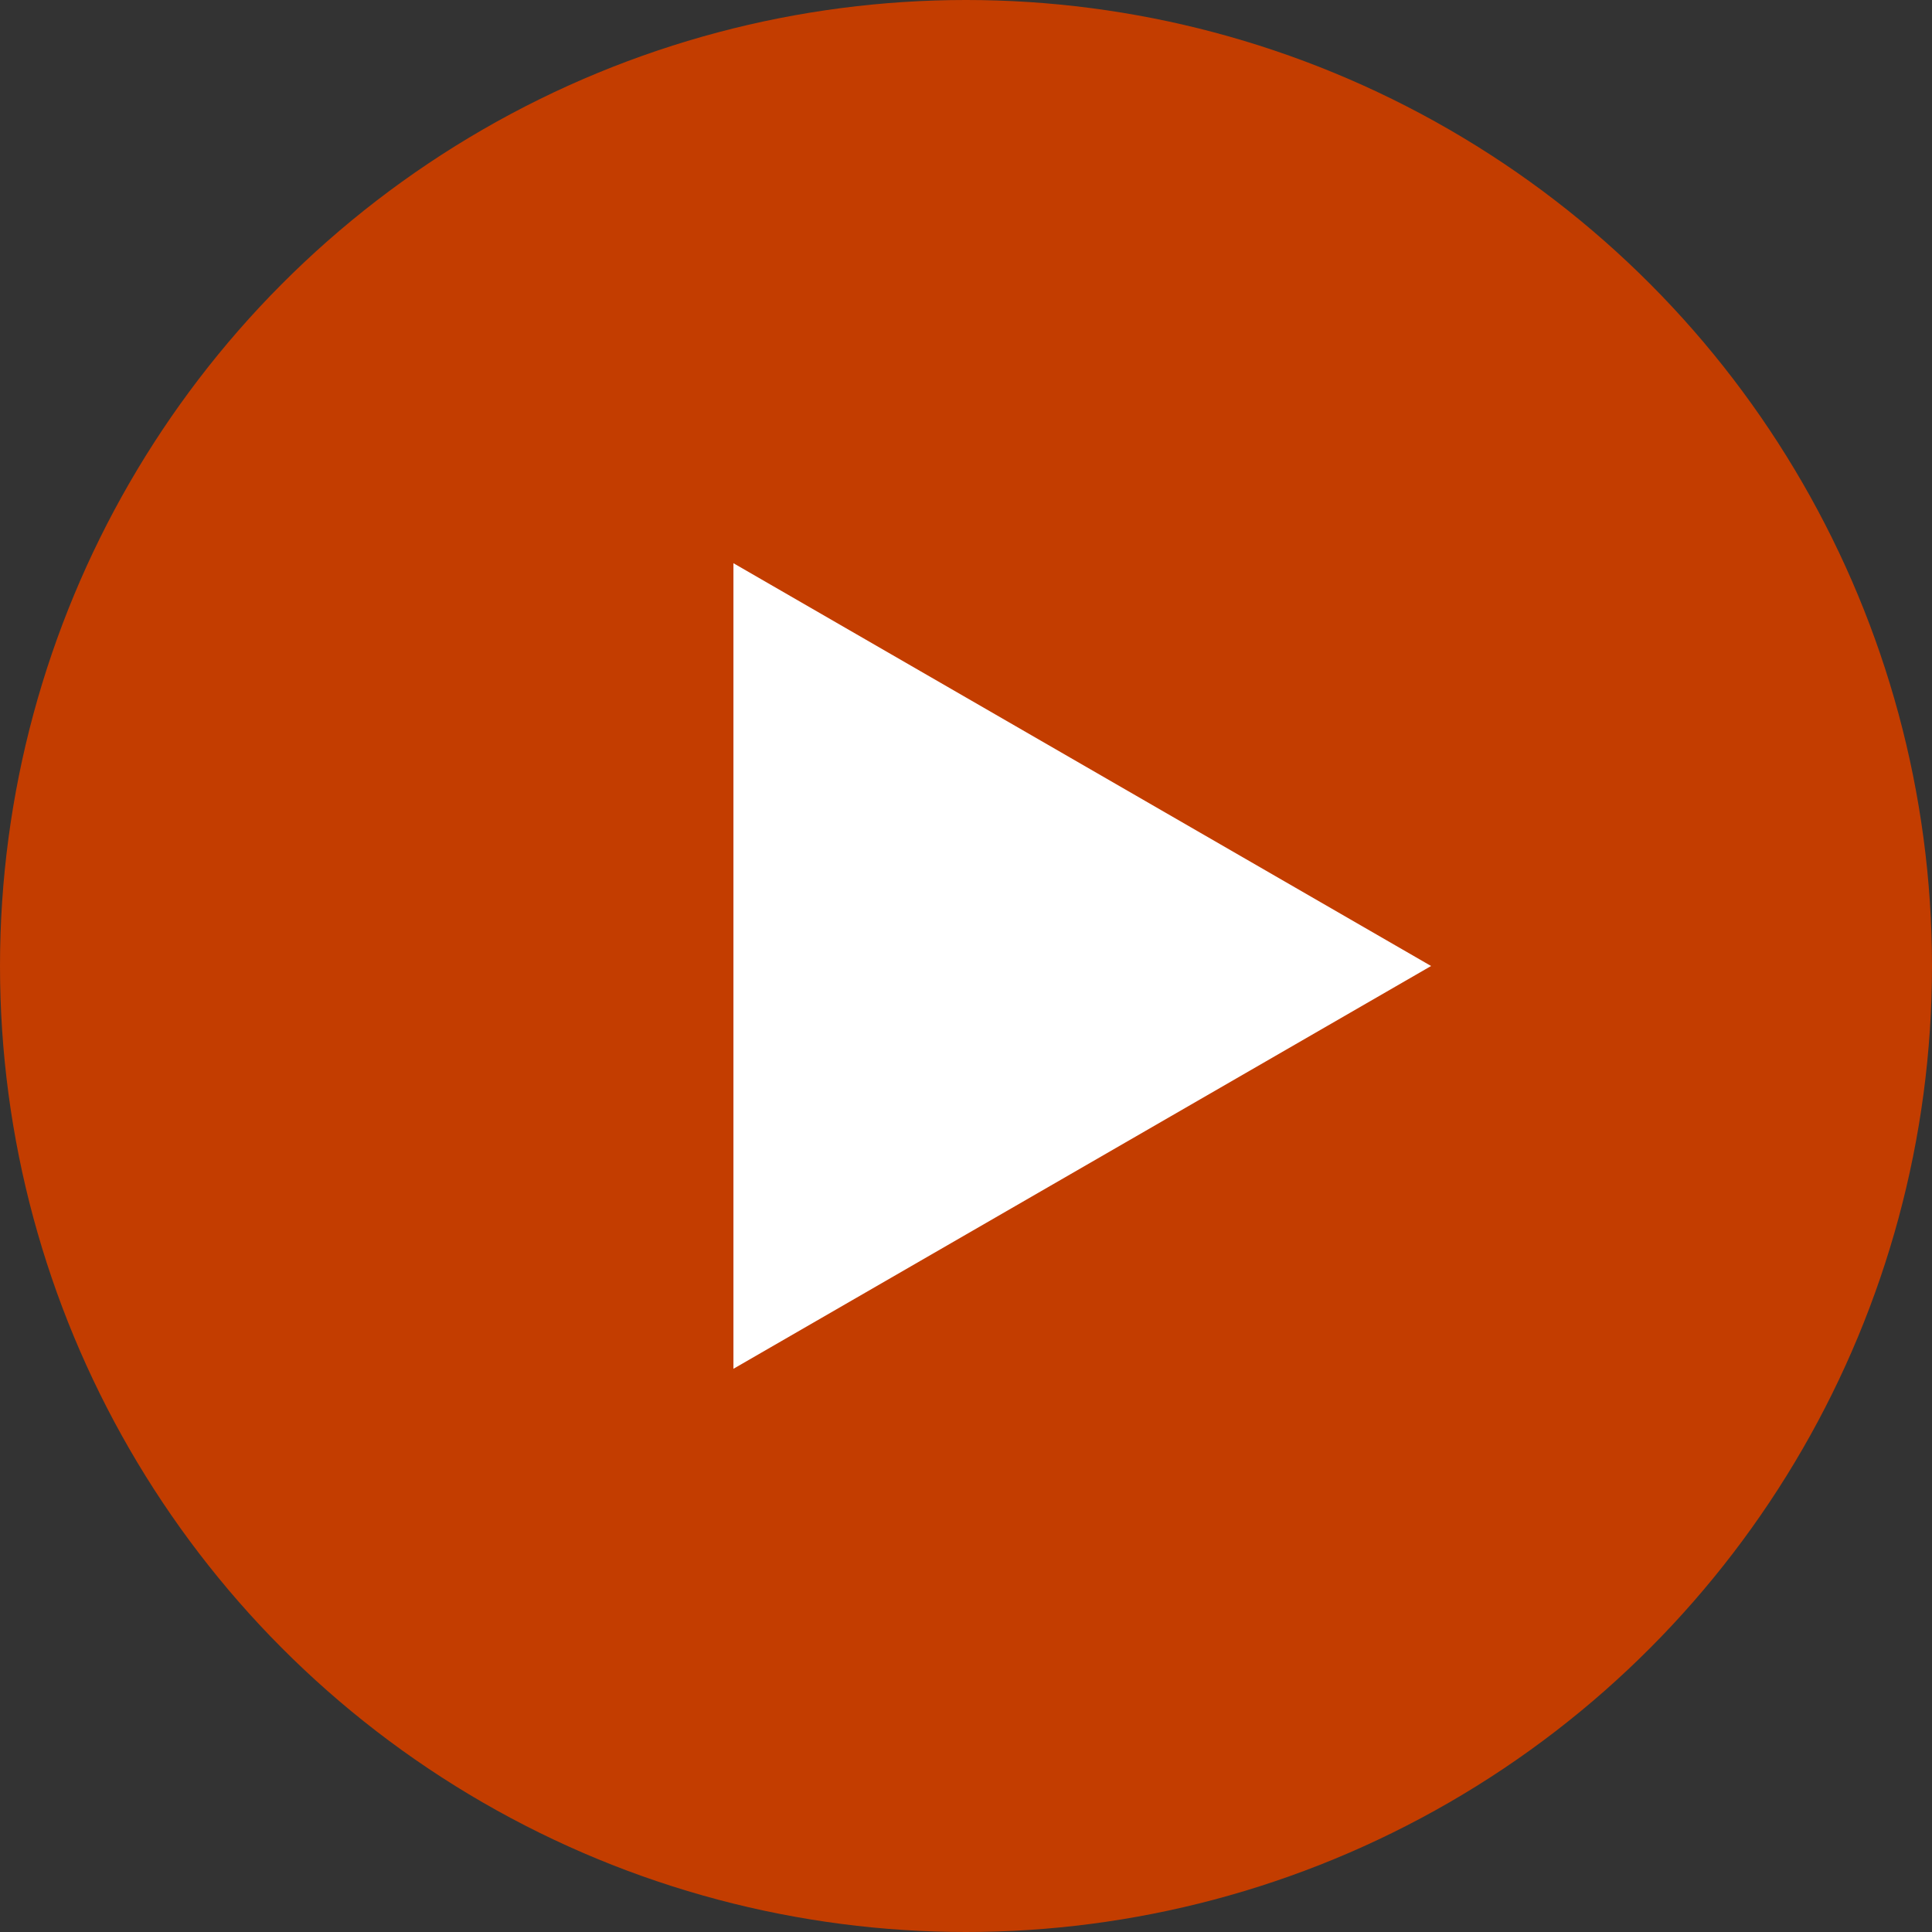 <svg width="56" height="56" viewBox="0 0 56 56" fill="none" xmlns="http://www.w3.org/2000/svg">
<rect x="0" y="0" width="56" height="56" fill="#333333" stroke="none"/>
<circle cx="28" cy="28" r="28" fill="#C33D00"/>
<path d="M41.481 28L21.259 39.675L21.259 16.325L41.481 28Z" fill="white"/>
</svg>
